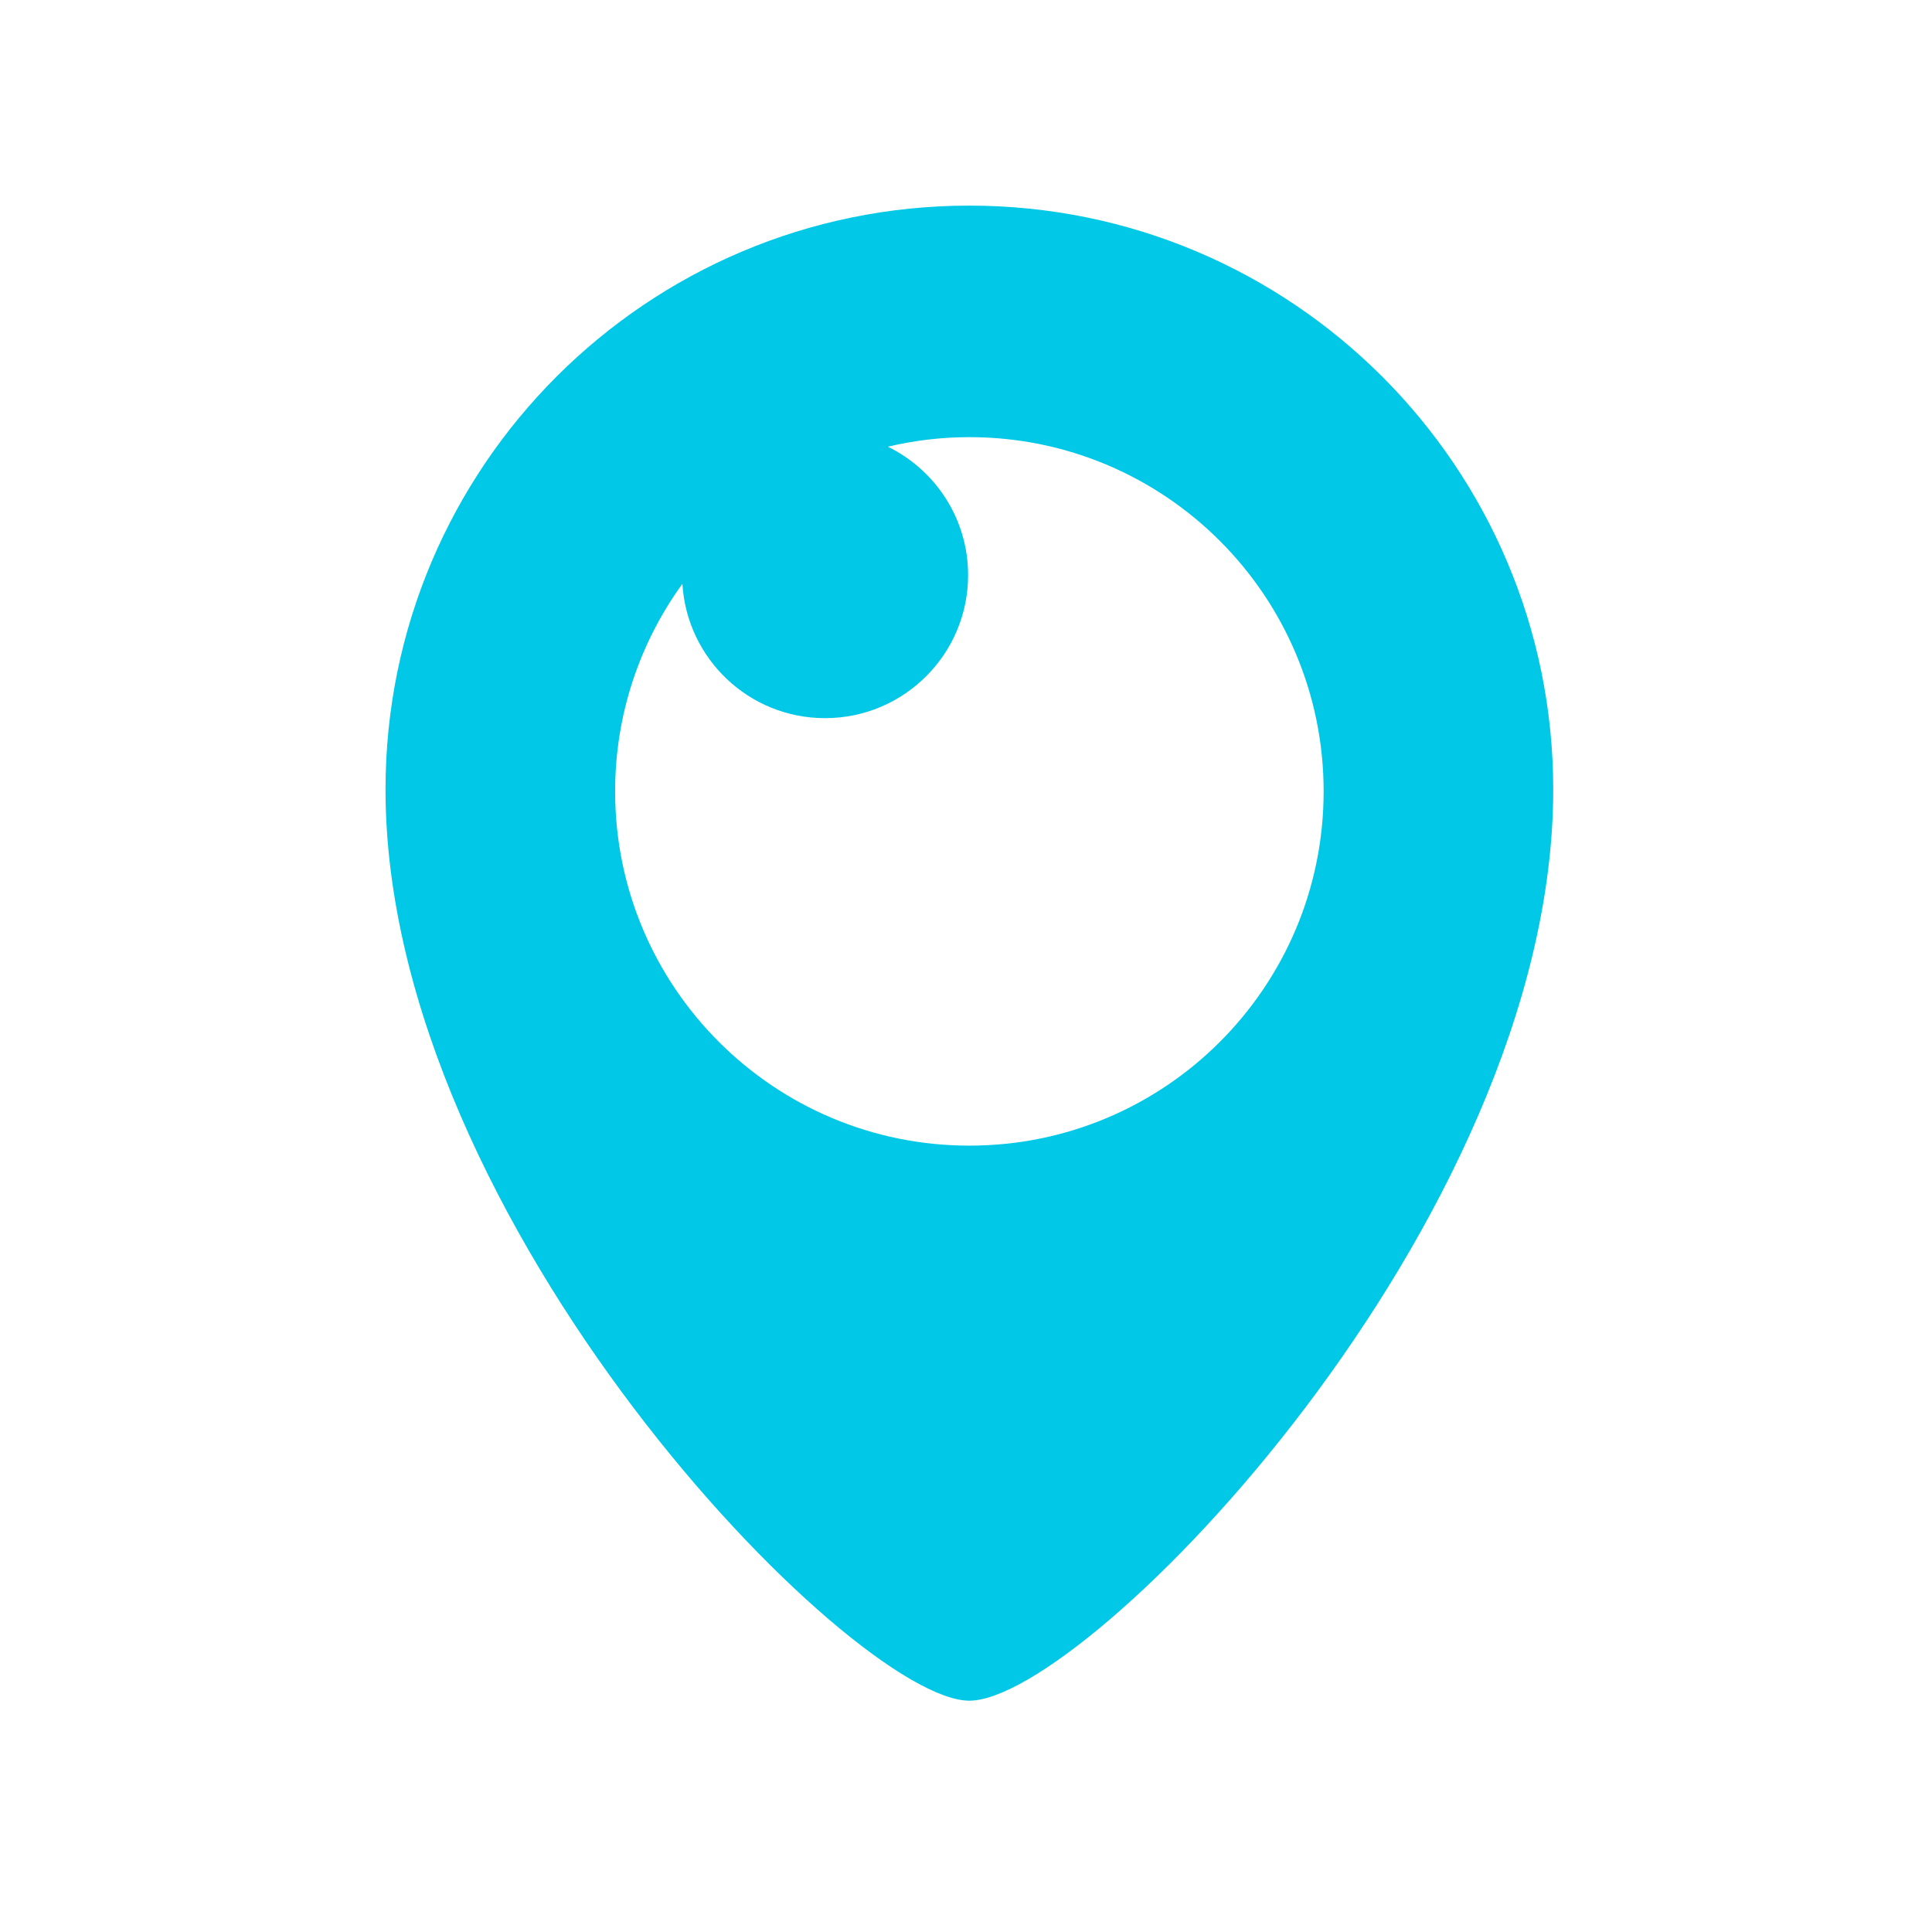 <svg xmlns="http://www.w3.org/2000/svg" viewBox="-37.5 -20 187.926 187.926"><path style="fill:#00C8E6;fill-rule:evenodd" d="M113.583,56.791c0,42.229-45.414,88.635-56.791,88.635C45.416,145.426,0,99.02,0,56.791C0,25.426,25.426,0,56.792,0C88.159,0,113.583,25.426,113.583,56.791zM56.792,22.521c-2.731,0-5.384,0.327-7.931,0.928c4.619,2.265,7.807,6.998,7.807,12.489c0,7.686-6.231,13.917-13.917,13.917c-7.399,0-13.433-5.779-13.874-13.067c-4.112,5.675-6.543,12.647-6.543,20.191c0,19.031,15.427,34.458,34.458,34.458S91.25,76.01,91.25,56.979S75.823,22.521,56.792,22.521z"/></svg>